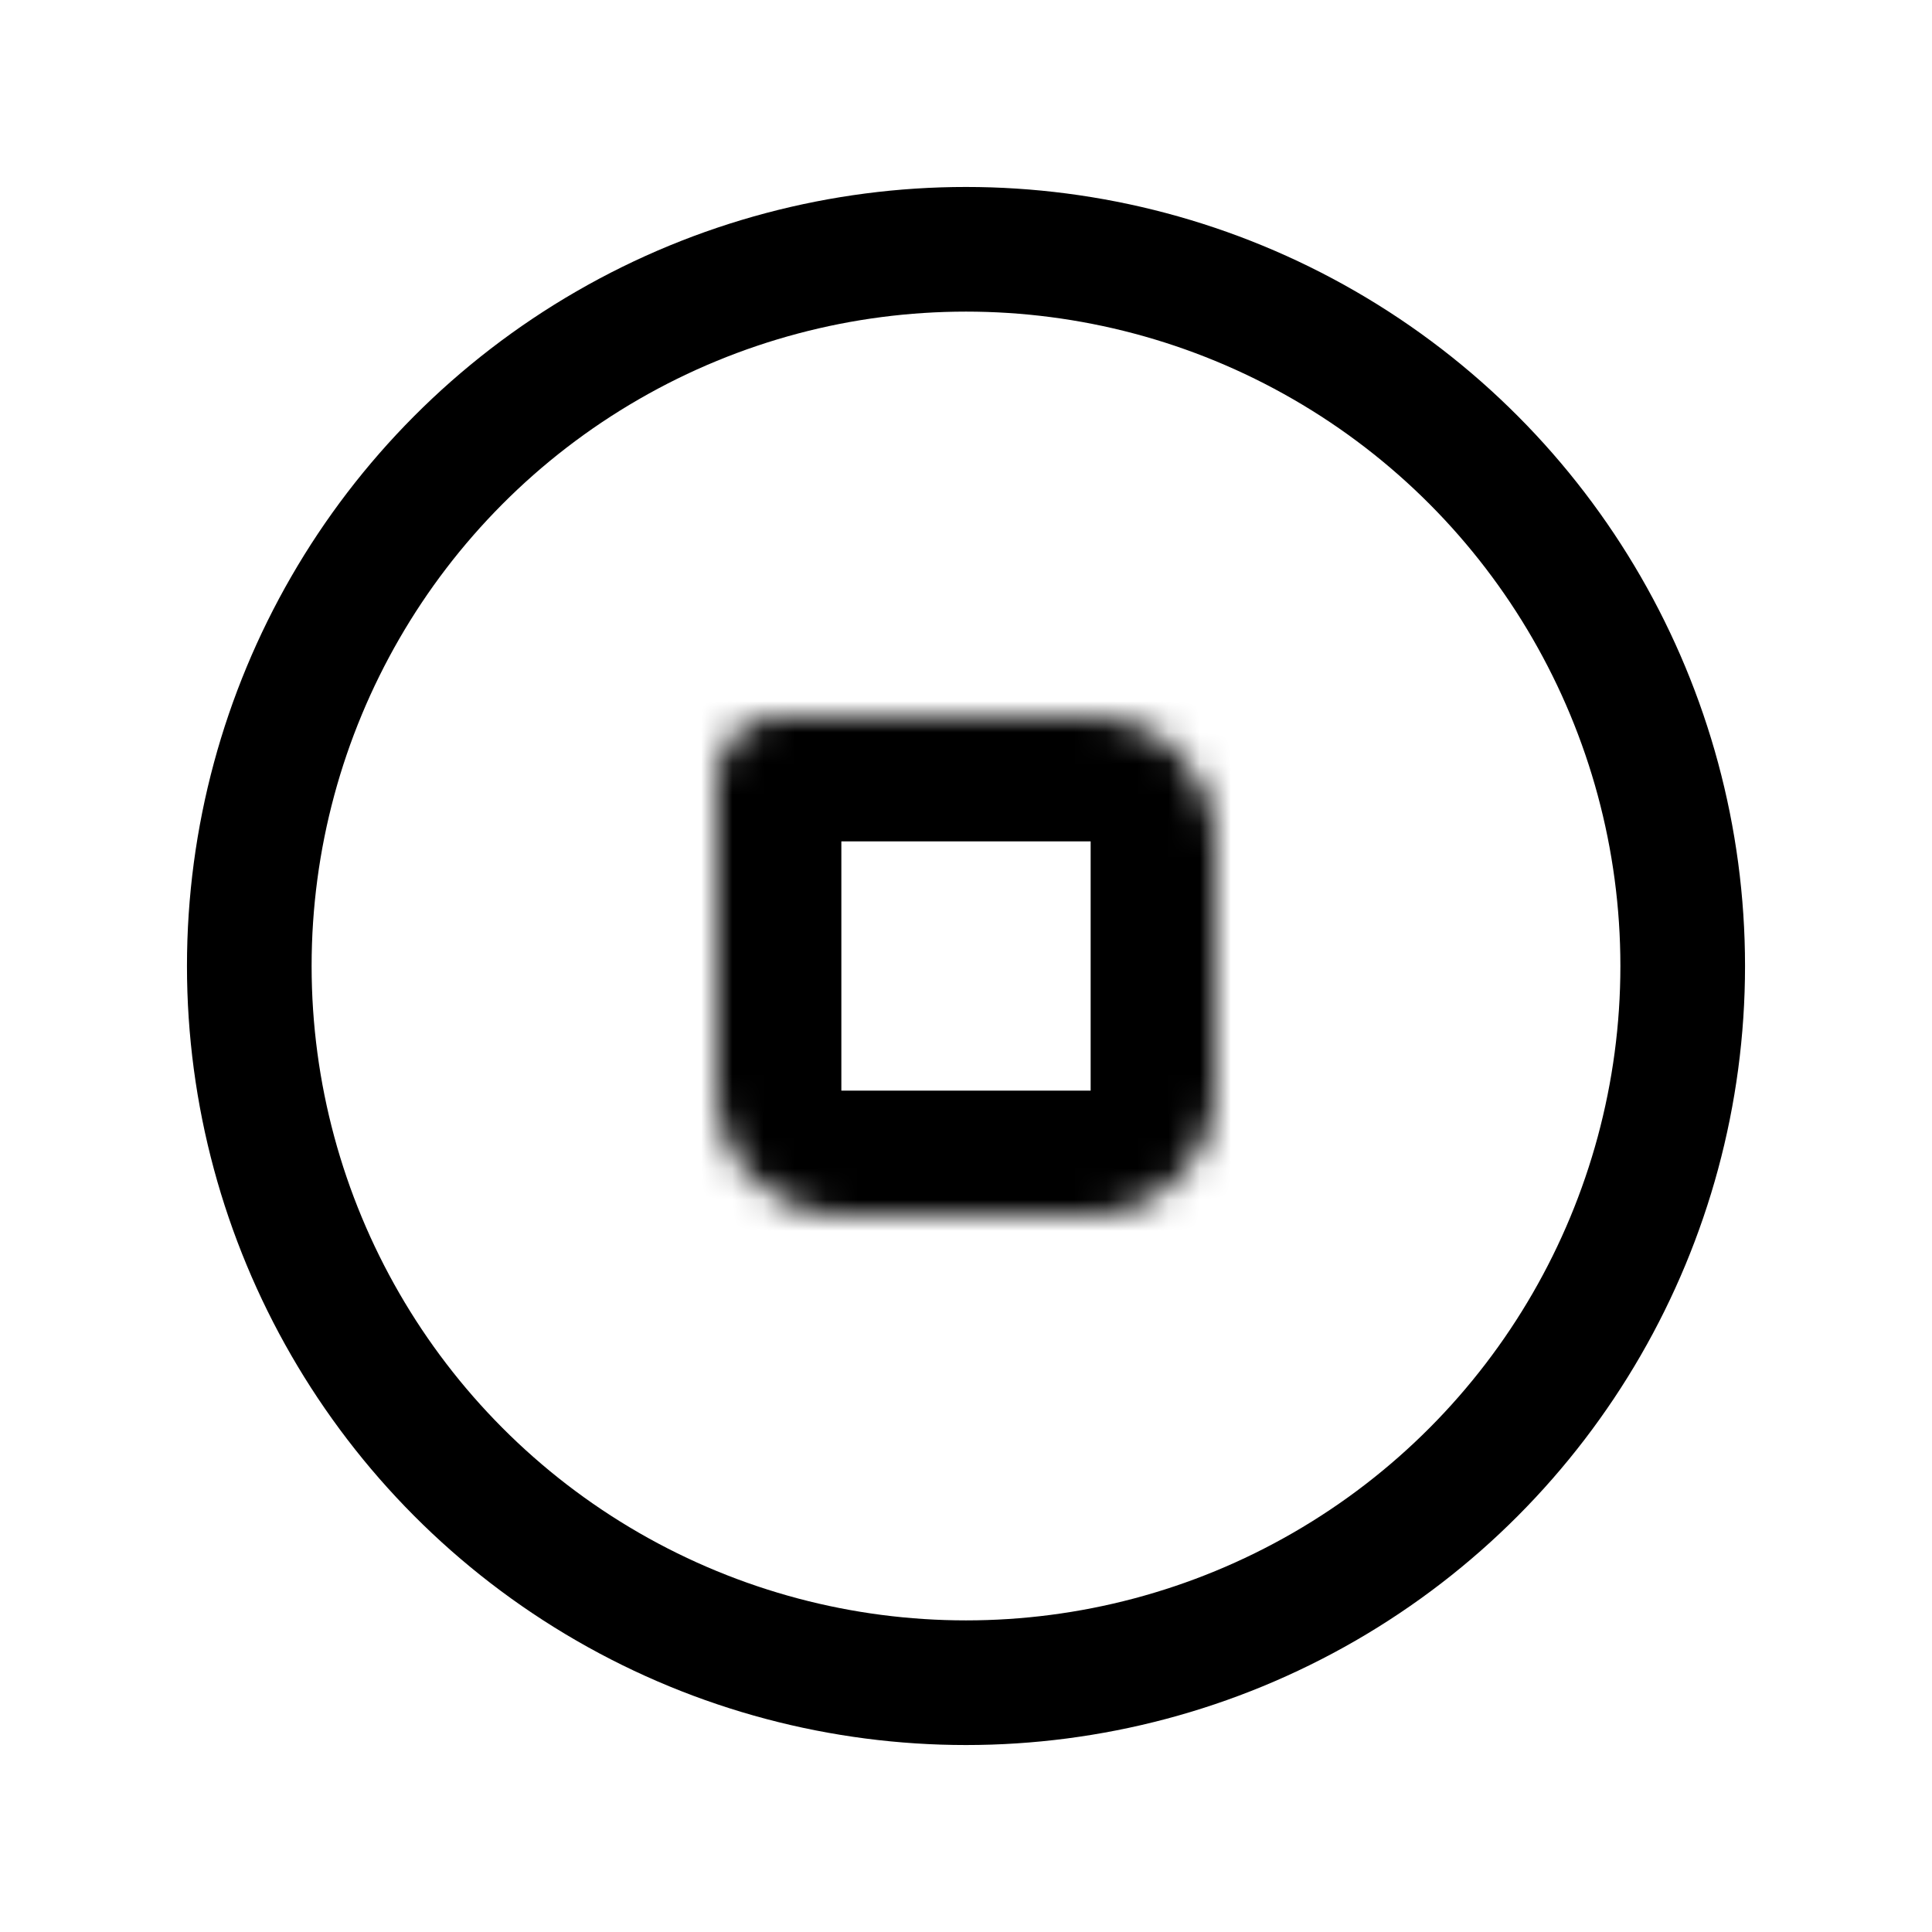 <svg width="62" height="62" viewBox="0 0 62 62" fill="none" xmlns="http://www.w3.org/2000/svg">
<g filter="url(#filter0_d_160_3570)">
<circle cx="31" cy="31" r="25" fill="white"/>
<circle cx="31" cy="31" r="23" stroke="black" stroke-width="4"/>
</g>
<mask id="path-3-inside-1_160_3570" fill="white">
<path d="M23 25C23 23.895 23.895 23 25 23H35C37.209 23 39 24.791 39 27V35C39 37.209 37.209 39 35 39H27C24.791 39 23 37.209 23 35V25Z"/>
</mask>
<path d="M23 25C23 23.895 23.895 23 25 23H35C37.209 23 39 24.791 39 27V35C39 37.209 37.209 39 35 39H27C24.791 39 23 37.209 23 35V25Z" fill="white" stroke="black" stroke-width="8" stroke-linejoin="round" mask="url(#path-3-inside-1_160_3570)"/>
<defs>
<filter id="filter0_d_160_3570" x="0" y="0" width="62" height="62" filterUnits="userSpaceOnUse" color-interpolation-filters="sRGB">
<feFlood flood-opacity="0" result="BackgroundImageFix"/>
<feColorMatrix in="SourceAlpha" type="matrix" values="0 0 0 0 0 0 0 0 0 0 0 0 0 0 0 0 0 0 127 0" result="hardAlpha"/>
<feMorphology radius="2" operator="dilate" in="SourceAlpha" result="effect1_dropShadow_160_3570"/>
<feOffset/>
<feGaussianBlur stdDeviation="2"/>
<feComposite in2="hardAlpha" operator="out"/>
<feColorMatrix type="matrix" values="0 0 0 0 0 0 0 0 0 0 0 0 0 0 0 0 0 0 0.25 0"/>
<feBlend mode="normal" in2="BackgroundImageFix" result="effect1_dropShadow_160_3570"/>
<feBlend mode="normal" in="SourceGraphic" in2="effect1_dropShadow_160_3570" result="shape"/>
</filter>
</defs>
</svg>
